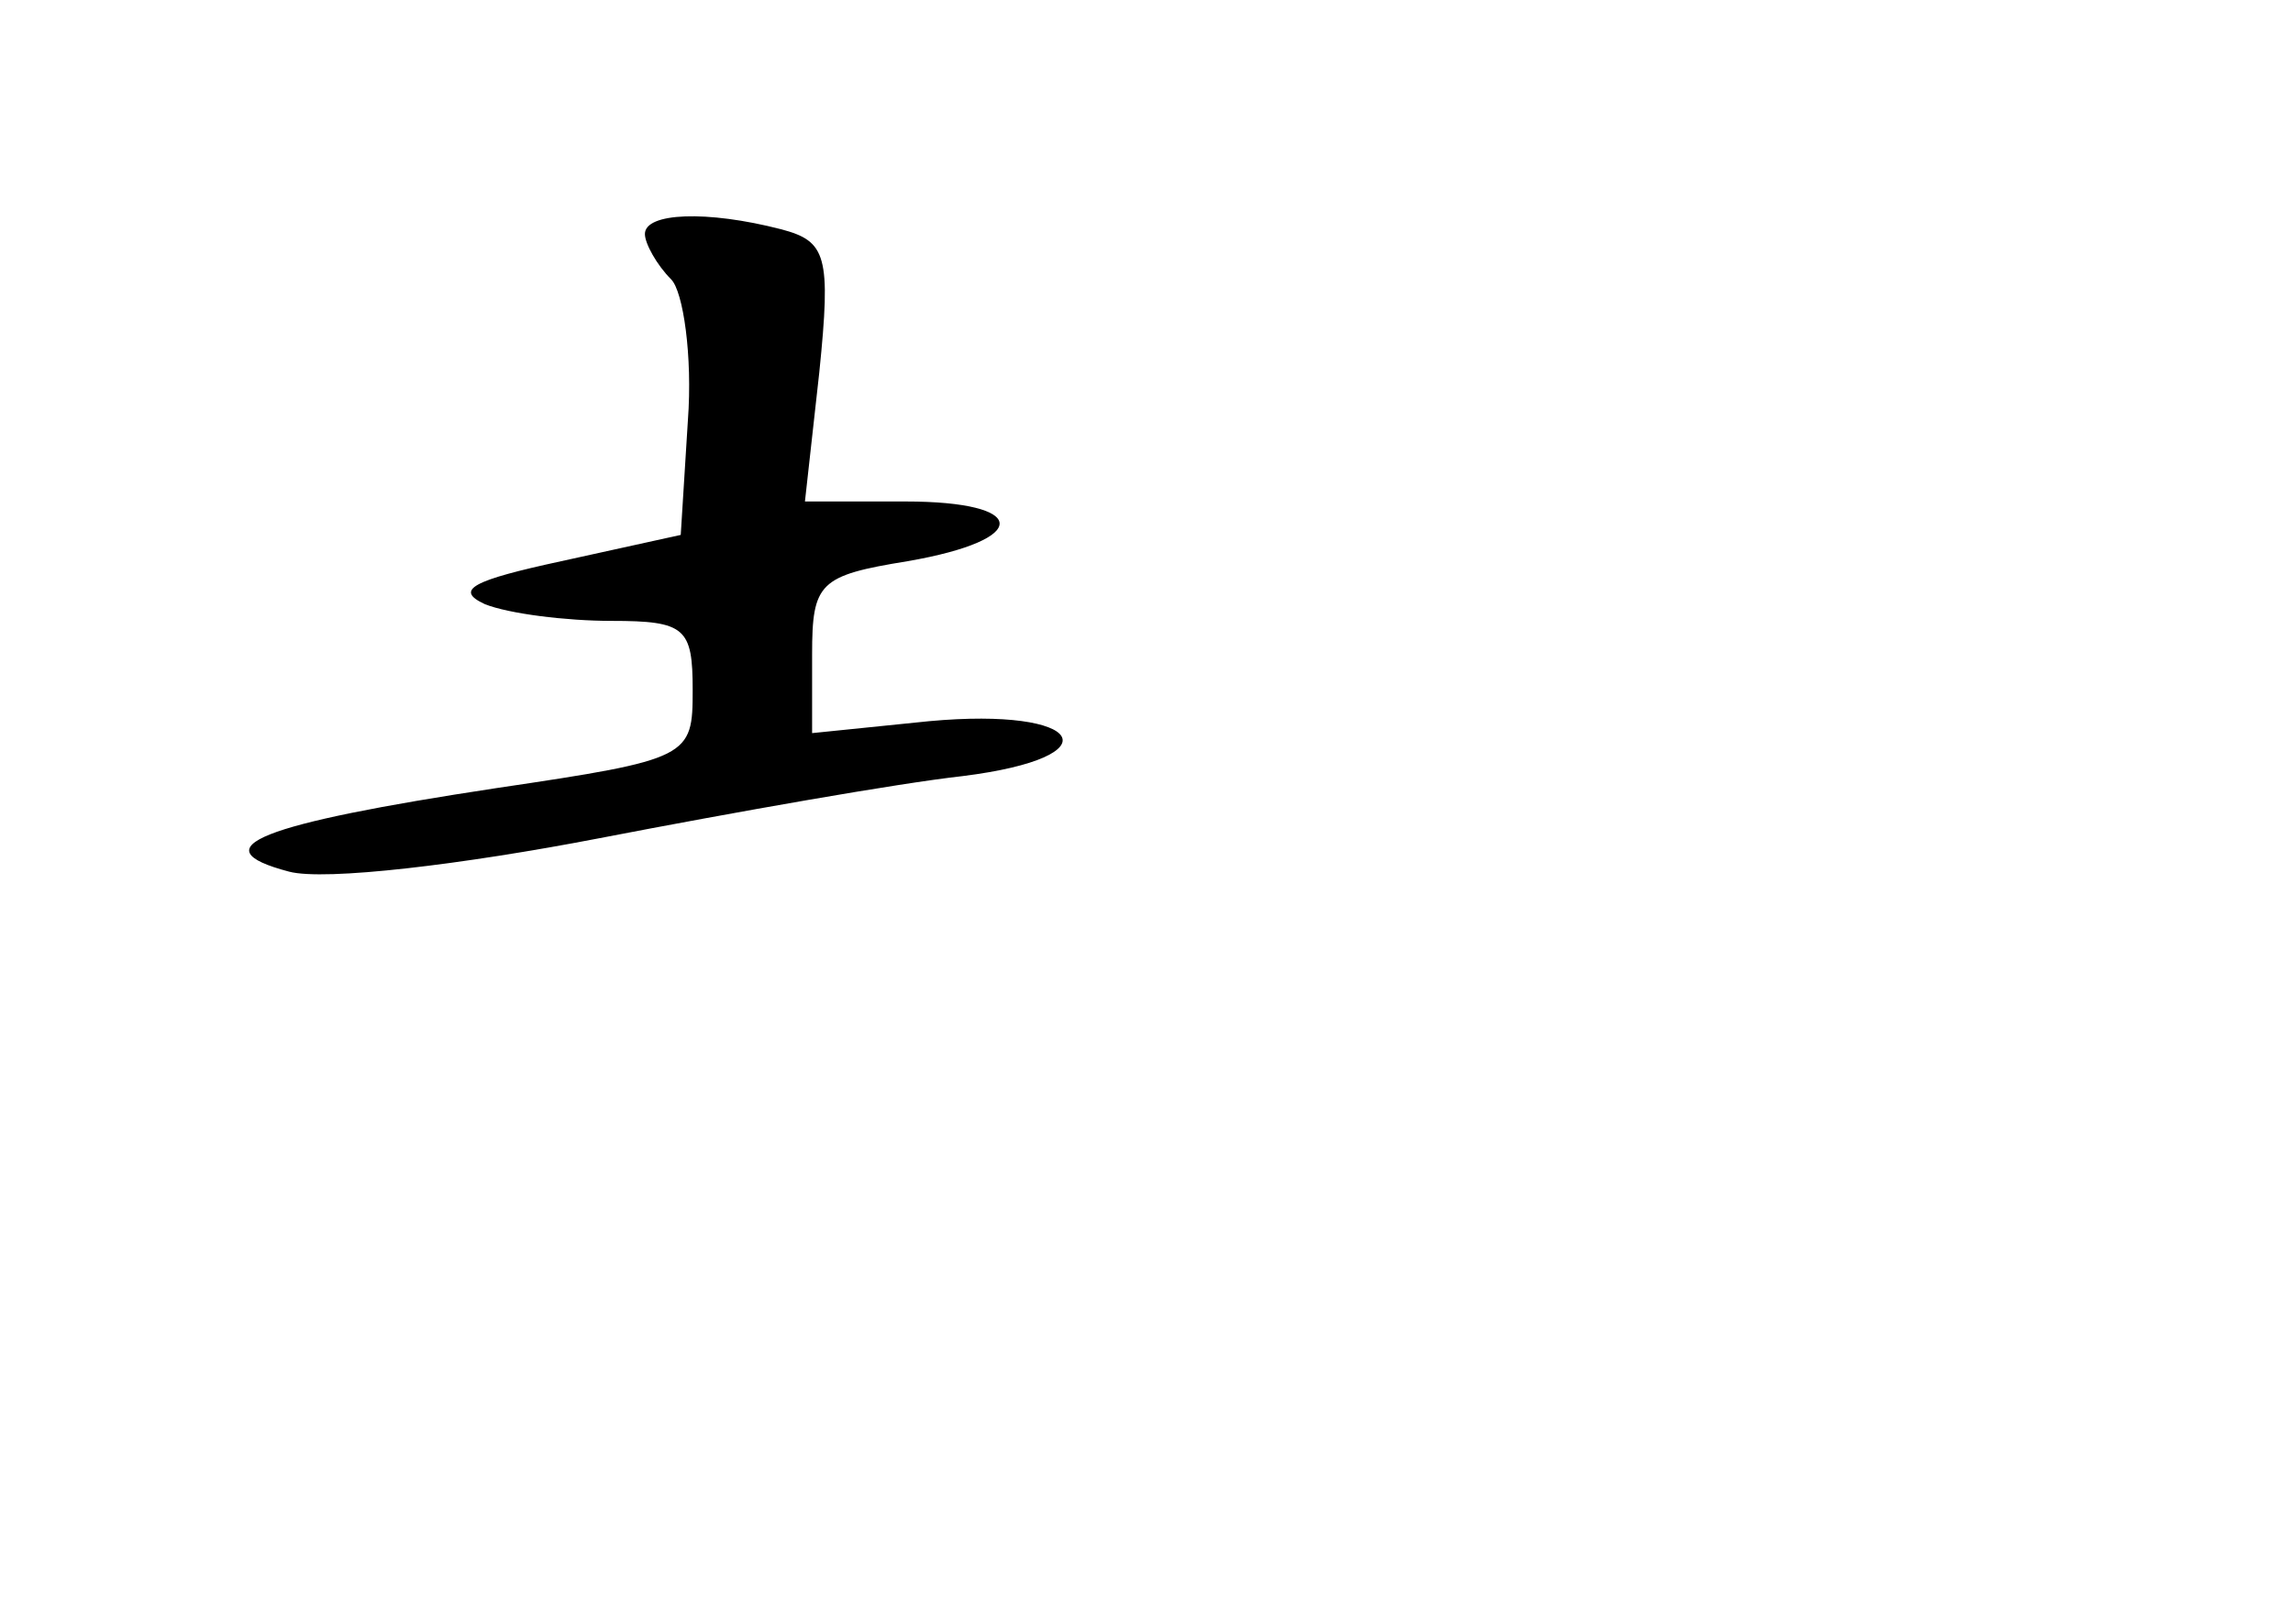 <?xml version="1.0" standalone="no"?>
<!DOCTYPE svg PUBLIC "-//W3C//DTD SVG 20010904//EN"
 "http://www.w3.org/TR/2001/REC-SVG-20010904/DTD/svg10.dtd">
<svg version="1.0" xmlns="http://www.w3.org/2000/svg"
 width="96pt" height="68pt" viewBox="0 0 96 68"
 preserveAspectRatio="xMidYMid meet">
<g transform="translate(0,68) scale(0.1,-0.1)"
fill="#000000" stroke="none">
<path d="M270 582 c0 -4 5 -13 11 -19 5 -5 9 -32 7 -59 l-3 -48 -50 -11 c-37
-8 -45 -12 -32 -18 10 -4 34 -7 53 -7 31 0 34 -3 34 -29 0 -28 -1 -29 -82 -41
-99 -15 -125 -25 -87 -35 15 -4 73 3 130 14 57 11 125 23 152 26 64 8 51 29
-14 23 l-49 -5 0 33 c0 30 3 33 40 39 52 9 51 25 -1 25 l-42 0 6 54 c5 49 3
55 -16 60 -31 8 -57 7 -57 -2z"/>
</g>
</svg>
